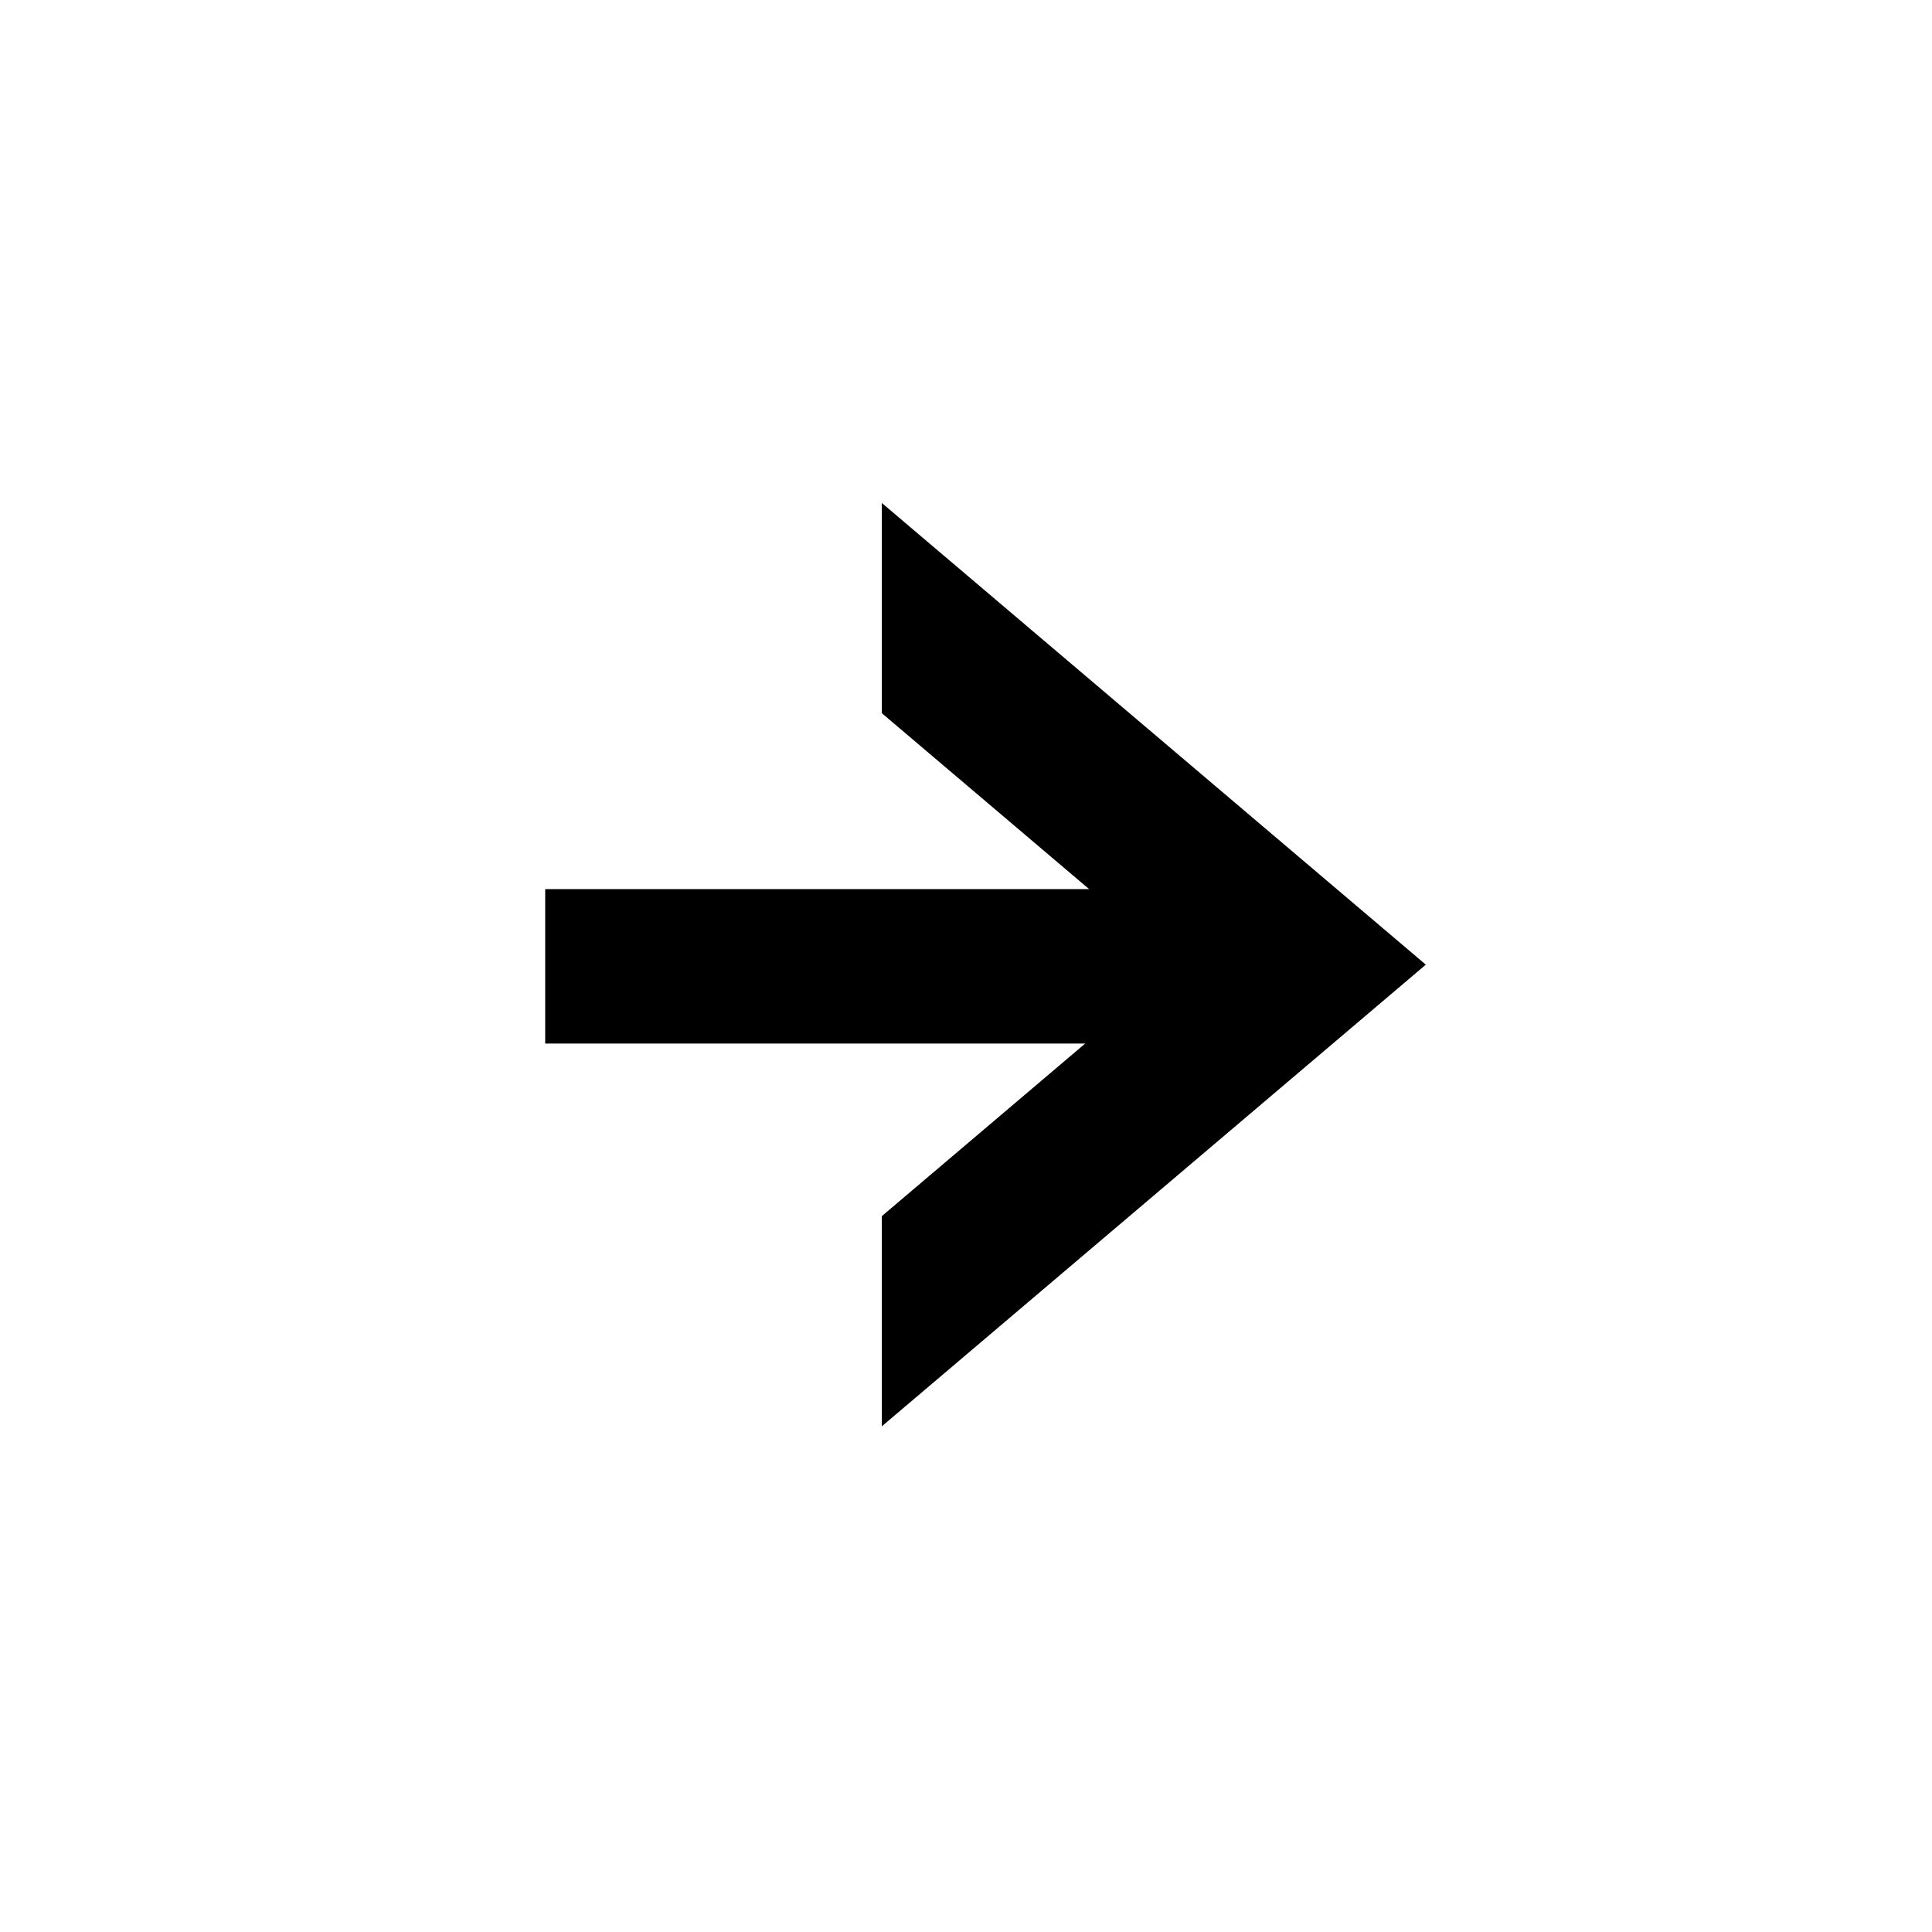 <svg xmlns="http://www.w3.org/2000/svg" width="575.434" height="575.434"><switch><g><path fill="#00000" d="M343.66 218.568l-81.009-68.75v62.605l7.242 6.145 81.008 68.75-81.008 68.749-7.242 6.147v62.603l81.009-68.75 81.009-68.749z"/><path d="M162.384 264.818h203.5v45.999h-203.5z"/></g></switch></svg>